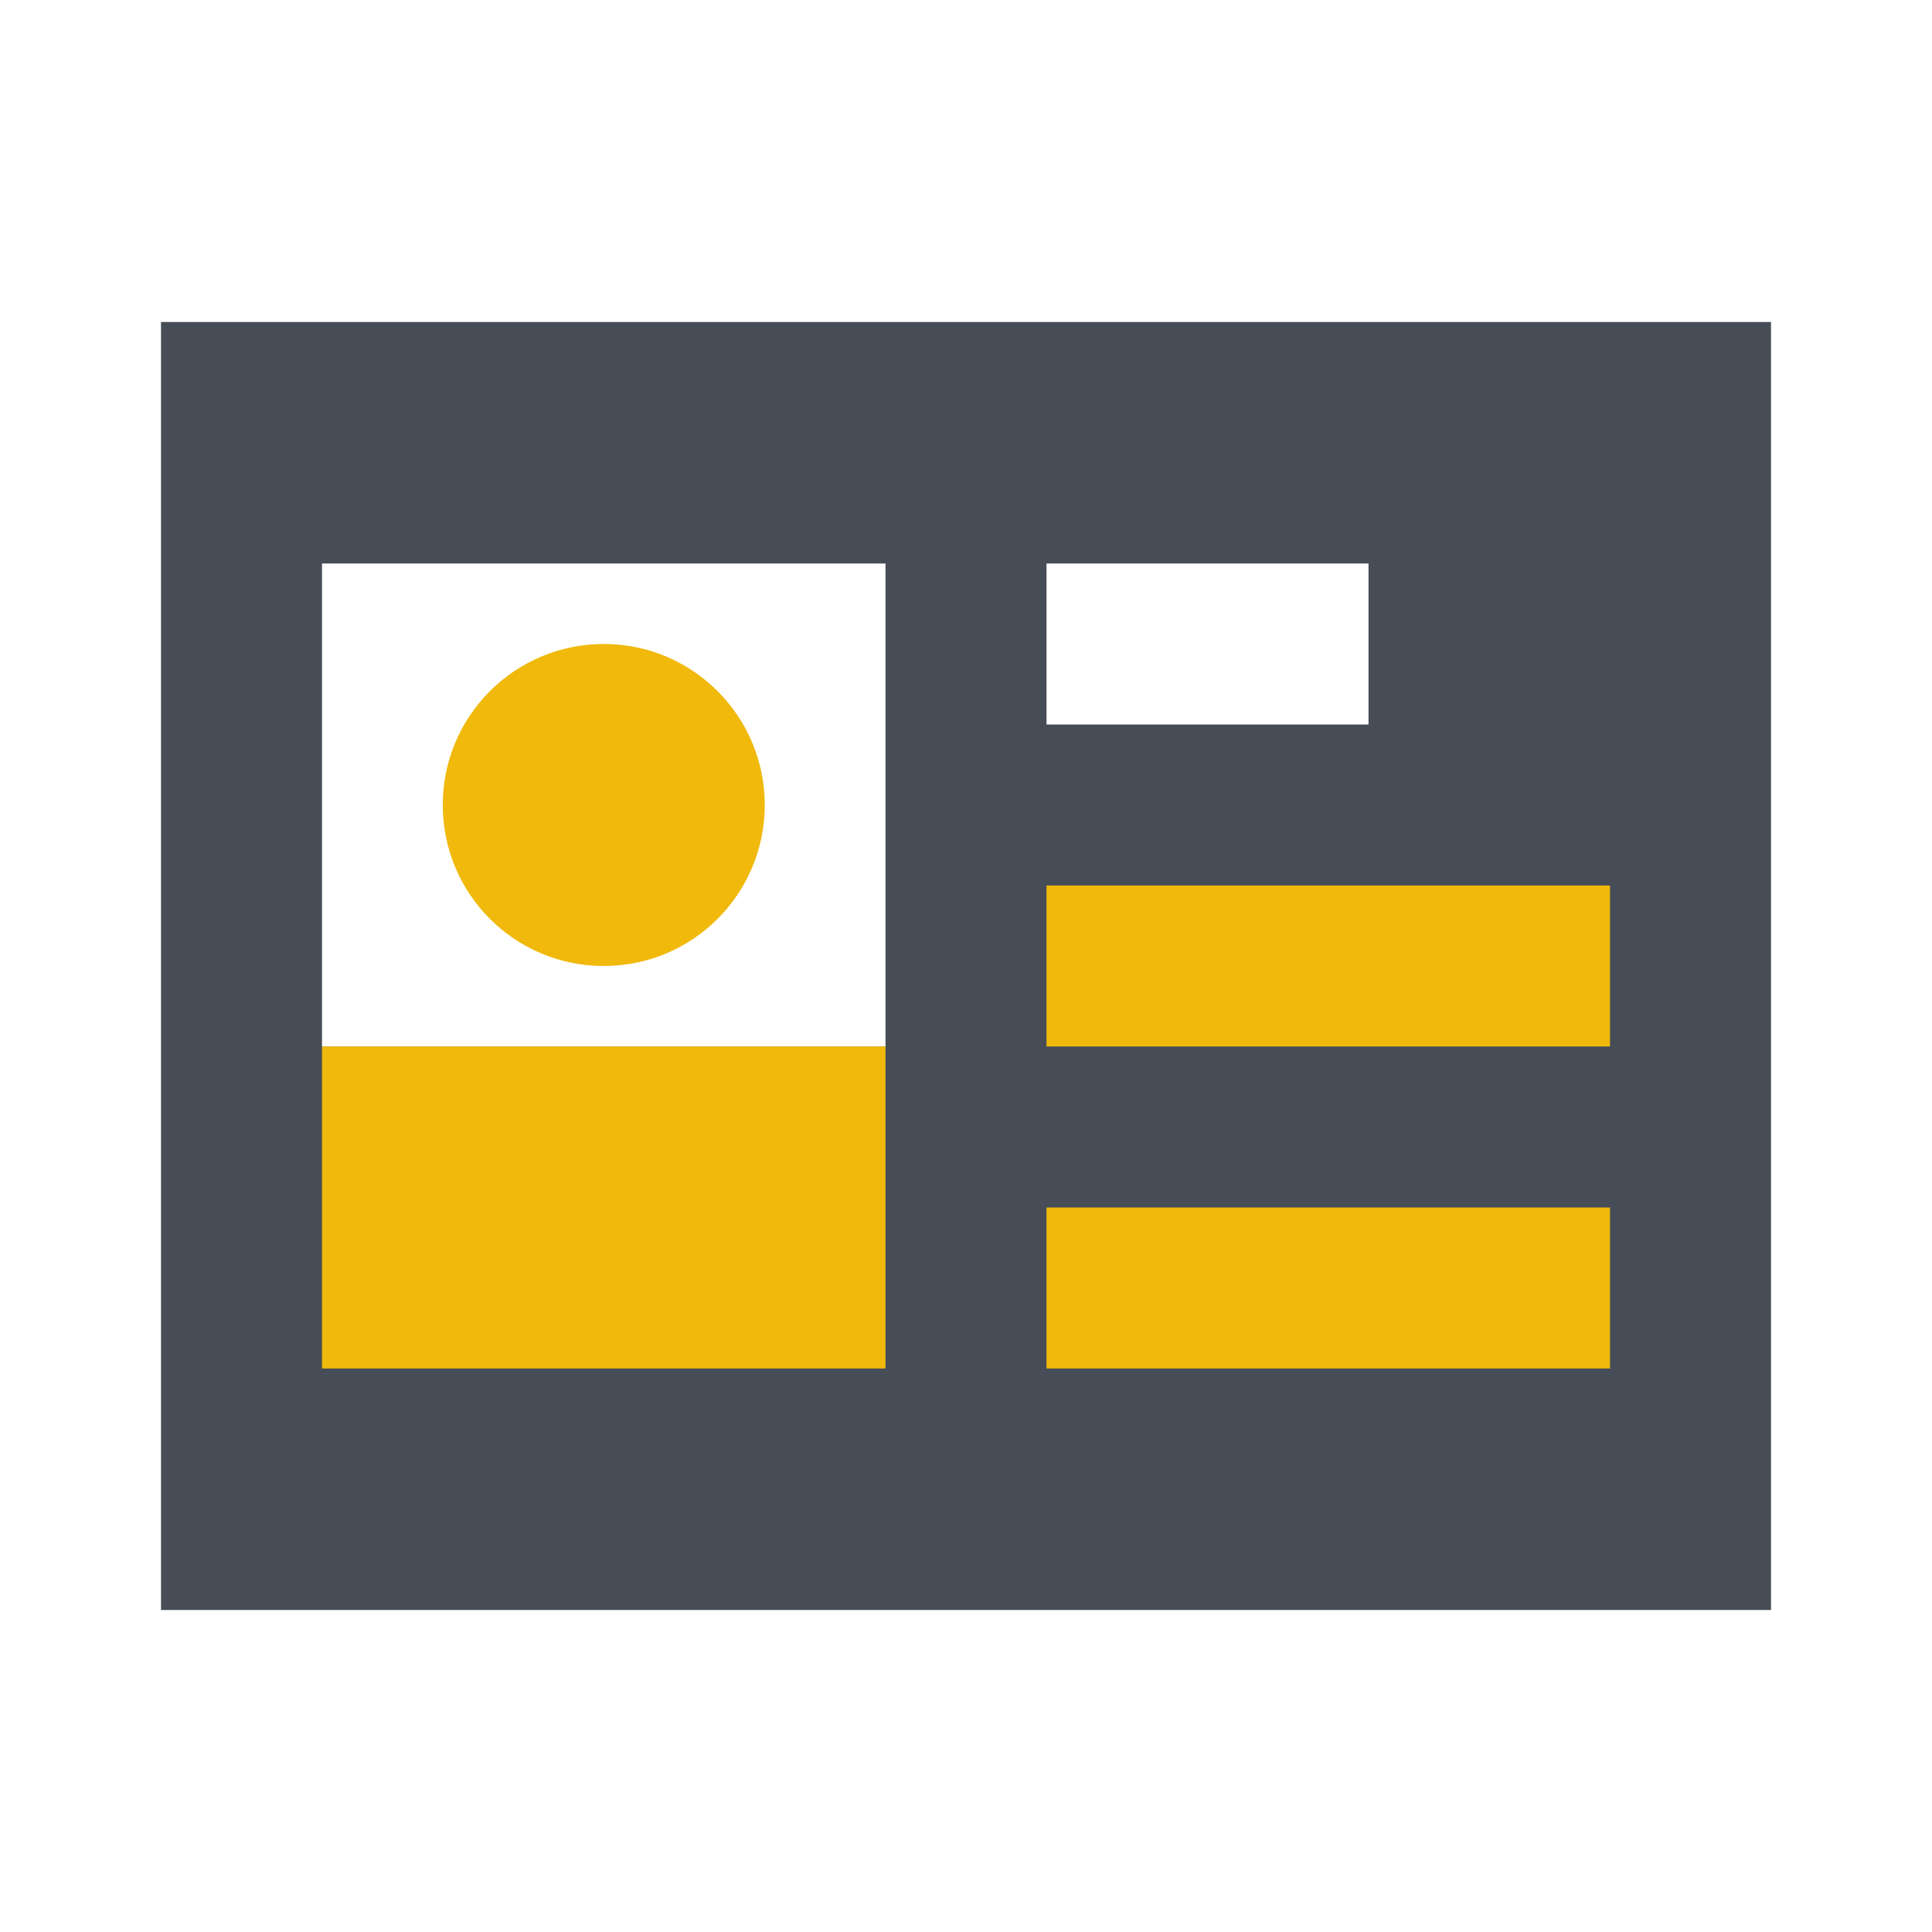 <svg xmlns="http://www.w3.org/2000/svg" fill="none" viewBox="0 0 24 24" height="24" width="24">
<path fill="#474D57" d="M22 20H2V4H22V20ZM4 7H11V13H4V7ZM13 7H17V9H13V7Z" clip-rule="evenodd" fill-rule="evenodd"></path>
<path fill="#F0B90B" d="M7.5 12C8.605 12 9.5 11.105 9.5 10C9.5 8.895 8.605 8 7.5 8C6.395 8 5.5 8.895 5.5 10C5.5 11.105 6.395 12 7.5 12Z"></path>
<path fill="#F0B90B" d="M11 17V13H4V17H11Z"></path>
<path fill="#F0B90B" d="M13 11H20V13H13V11Z"></path>
<path fill="#F0B90B" d="M20 15H13V17H20V15Z"></path>
</svg>

